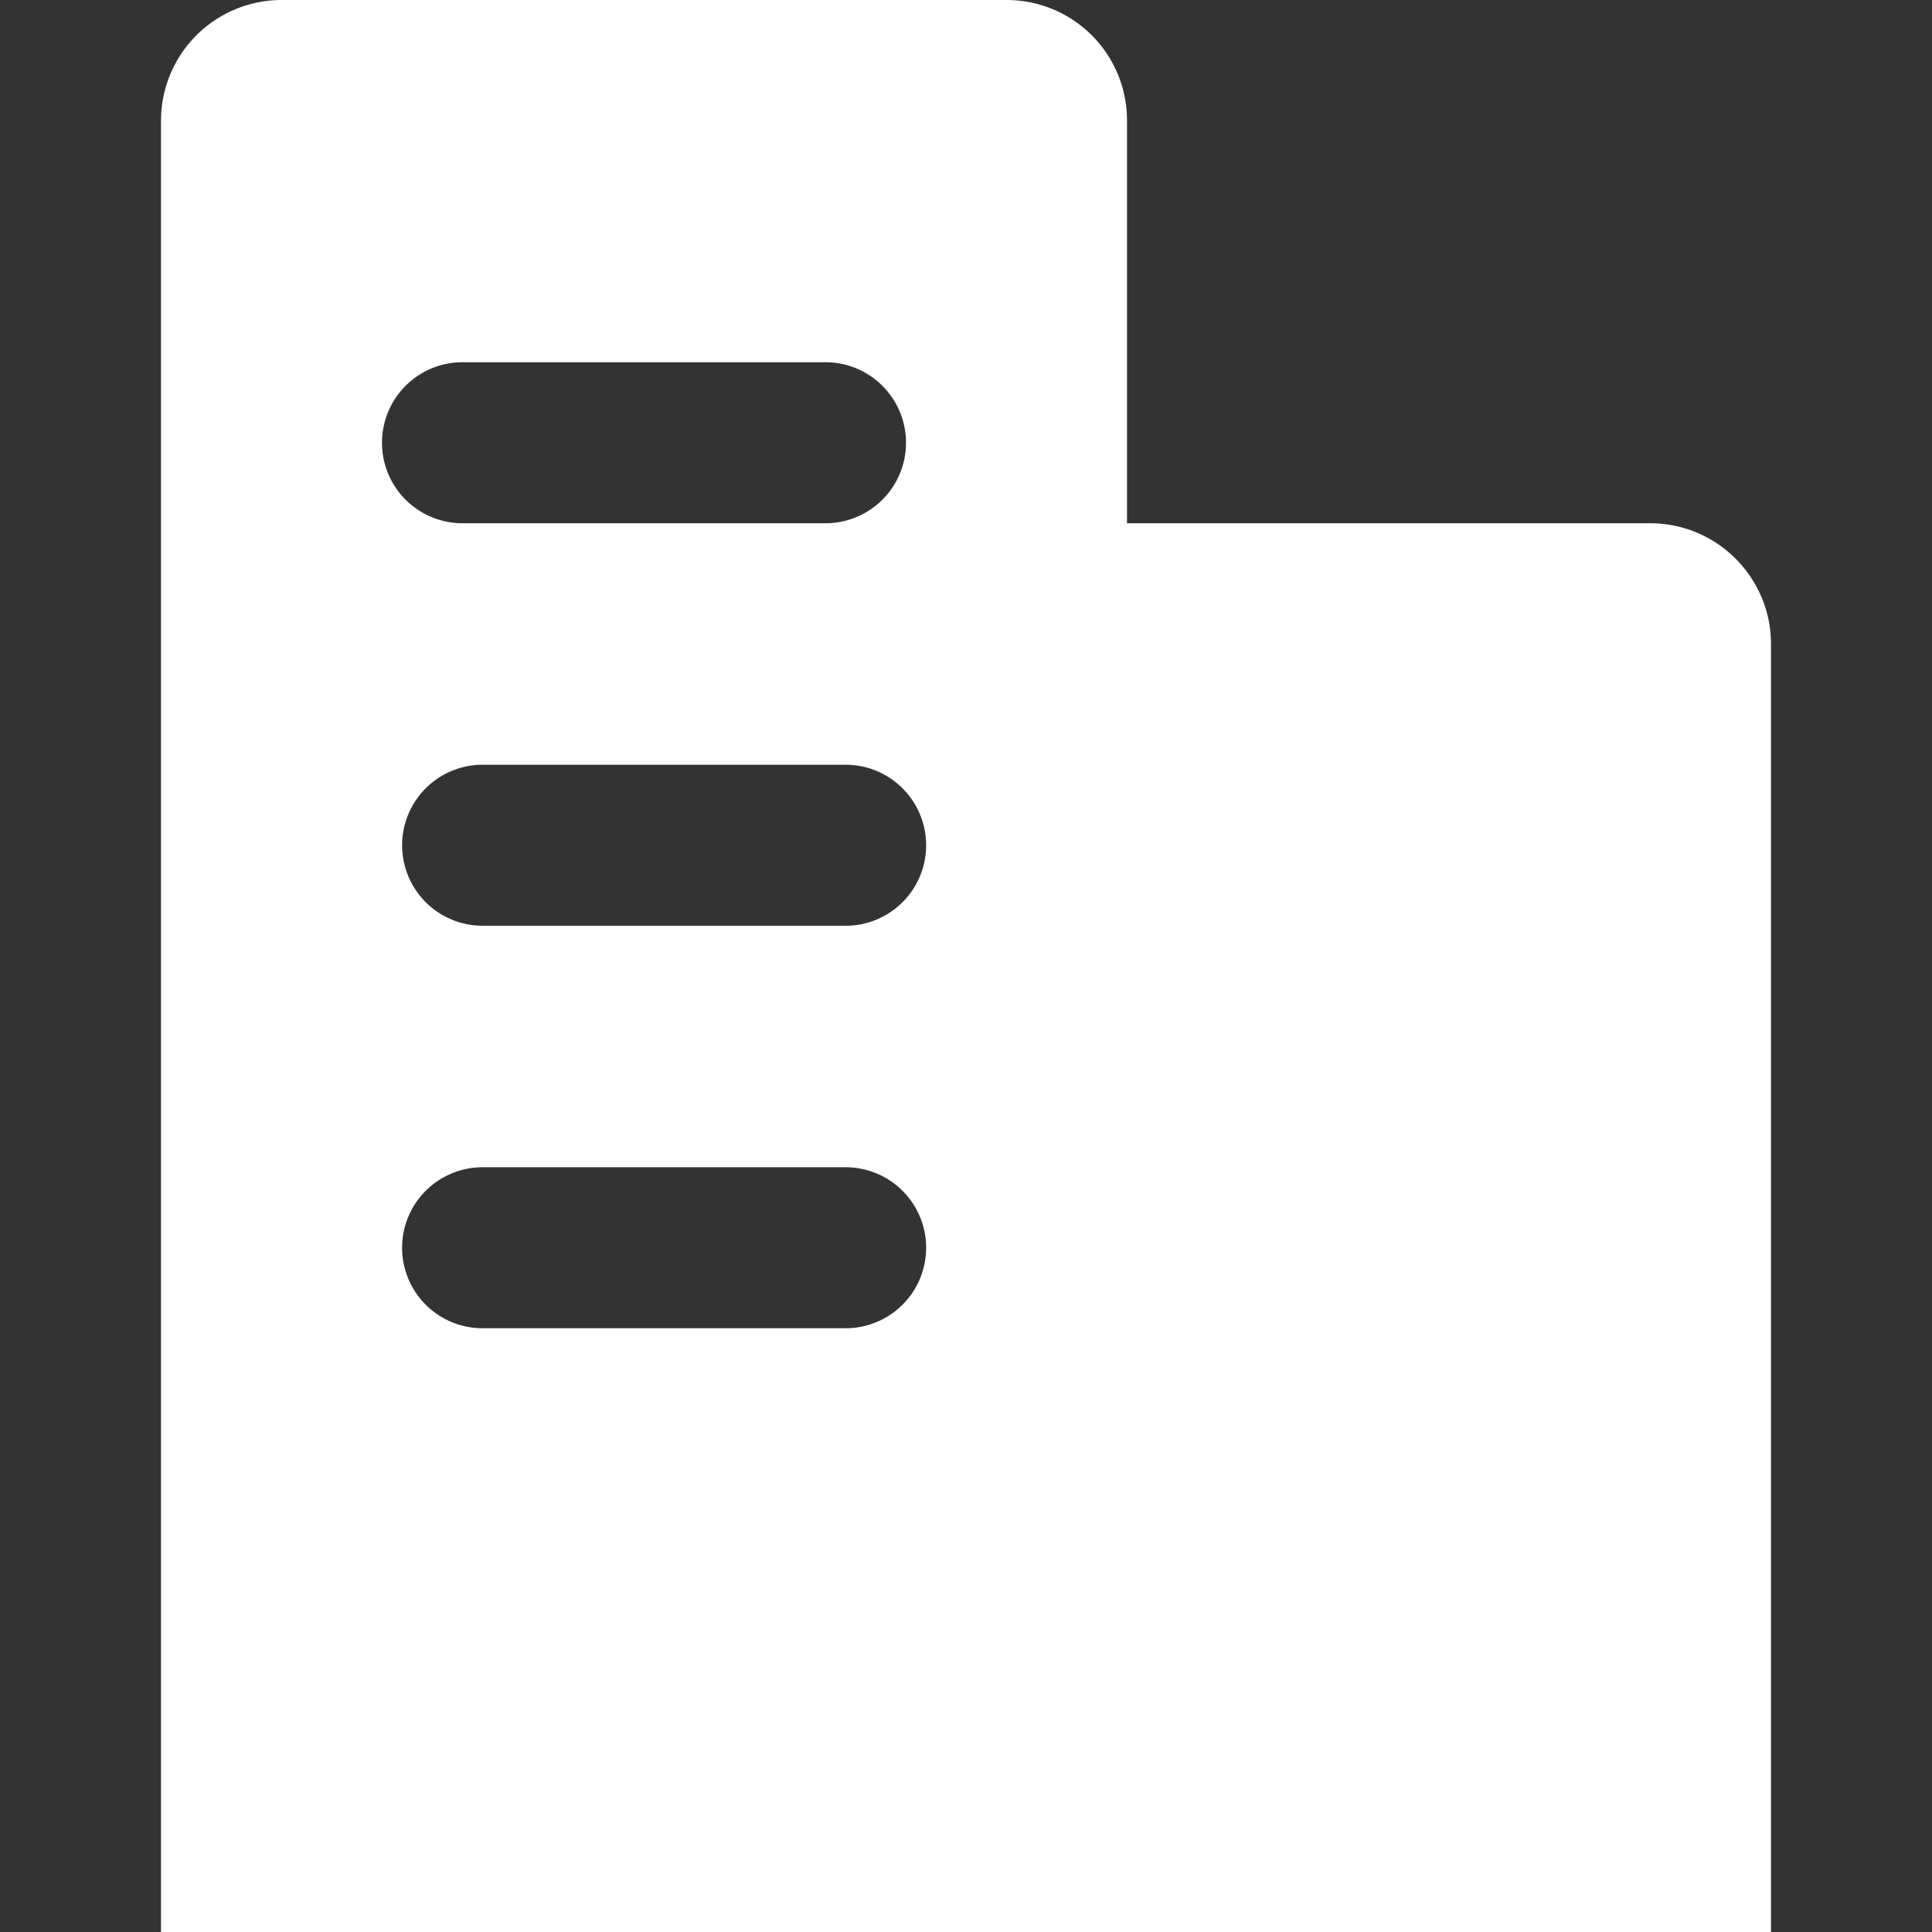 <?xml version="1.0" standalone="no"?><!DOCTYPE svg PUBLIC "-//W3C//DTD SVG 1.1//EN" "http://www.w3.org/Graphics/SVG/1.1/DTD/svg11.dtd"><svg class="icon" width="16px" height="16.00px" viewBox="0 0 1024 1024" version="1.1" xmlns="http://www.w3.org/2000/svg"><rect x="0" y="0" width="1024" height="1024" fill="#333333" stroke="none"/><path d="M597.333 277.333h277.333c35.349 0 64 28.8 64 64v682.667H85.333V64.064A63.979 63.979 0 0 1 149.141 0H533.547A63.787 63.787 0 0 1 597.333 64.064V277.333zM256 490.667h192a42.667 42.667 0 1 0 0-85.333h-192a42.667 42.667 0 1 0 0 85.333z m0 213.333h192a42.667 42.667 0 1 0 0-85.333h-192a42.667 42.667 0 1 0 0 85.333z m-10.667-426.667h192a42.667 42.667 0 1 0 0-85.333h-192a42.667 42.667 0 1 0 0 85.333z" fill="#ffffff" /></svg>
